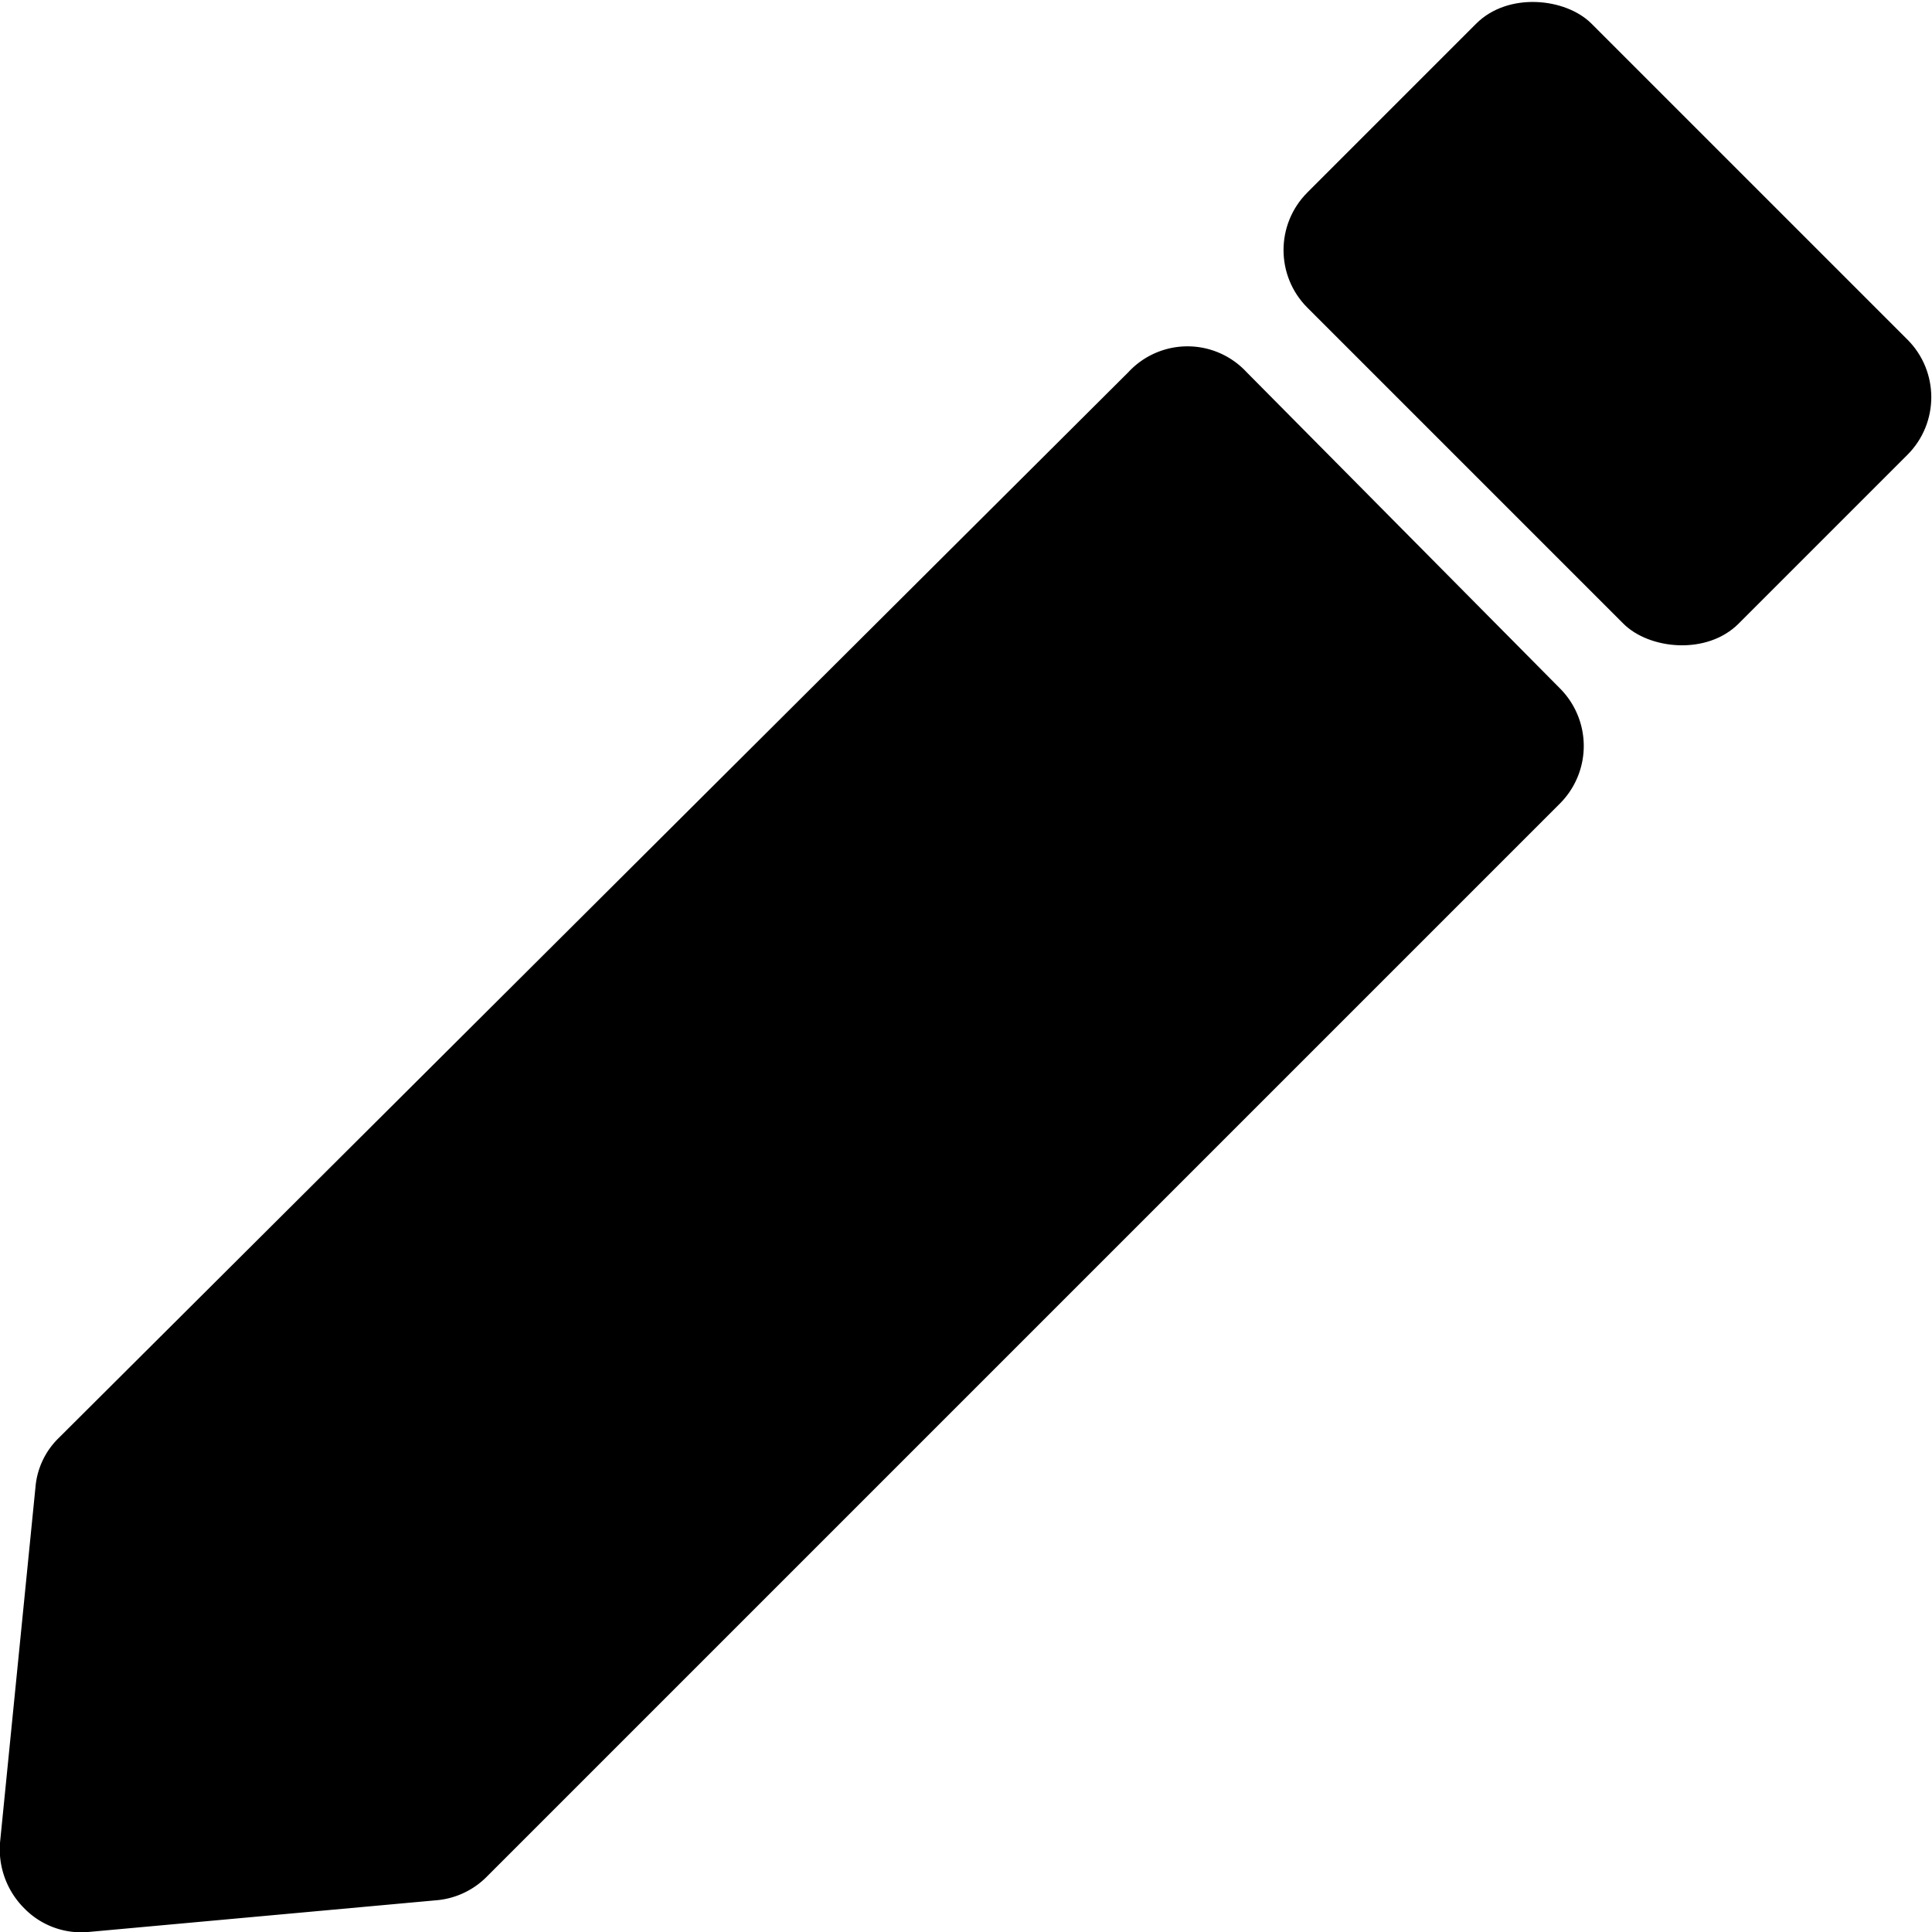 <svg xmlns="http://www.w3.org/2000/svg" viewBox="0 0 20.15 20.15"><g id="Capa_2" data-name="Capa 2"><g id="Capa_1-2" data-name="Capa 1"><rect x="14.67" y="0.2" width="4.19" height="6.36" rx="0.85" transform="translate(2.52 12.84) rotate(-45)"/><path d="M11.77,3.88.61,15a.81.81,0,0,0-.24.51L0,19.22a.87.87,0,0,0,.25.68h0a.83.83,0,0,0,.67.25l3.62-.33a.84.84,0,0,0,.53-.24l11.2-11.2a.85.85,0,0,0,0-1.2L13,3.88A.84.84,0,0,0,11.77,3.88Z"/></g></g></svg>